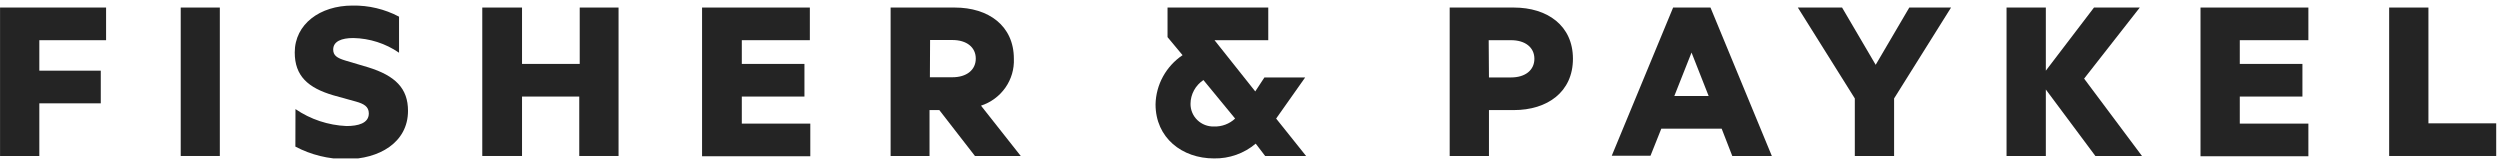 <svg width="212" height="14" viewBox="0 0 212 14" fill="none" xmlns="http://www.w3.org/2000/svg">
<g clip-path="url(#clip0_277_572)">
<path d="M0.004 13.227V0.64H8.996V3.408H3.335V5.993H8.546V8.761H3.335V13.227H0.004Z" fill="#242424"/>
<path d="M18.641 13.227H15.325V0.64H18.641V13.227Z" fill="#242424"/>
<path d="M25.056 9.251C26.331 10.122 27.83 10.62 29.381 10.688C30.36 10.688 31.276 10.459 31.276 9.618C31.276 9.029 30.841 8.8 30.196 8.616L28.263 8.081C26.112 7.446 24.994 6.437 24.994 4.448C24.994 2.047 27.137 0.472 29.886 0.472C31.263 0.447 32.624 0.771 33.839 1.413V4.471C32.699 3.685 31.347 3.251 29.956 3.225C28.962 3.225 28.255 3.508 28.255 4.204C28.255 4.716 28.605 4.923 29.272 5.129L31.206 5.703C33.536 6.421 34.599 7.507 34.599 9.396C34.599 12.103 32.122 13.495 29.373 13.495C27.864 13.499 26.378 13.134 25.048 12.432L25.056 9.251Z" fill="#242424"/>
<path d="M52.453 0.64V13.227H49.121V8.188H44.268V13.227H40.897V0.64H44.268V5.42H49.16V0.64H52.453Z" fill="#242424"/>
<path d="M68.675 0.64V3.408H62.905V5.42H68.217V8.188H62.905V10.482H68.714V13.25H59.535V0.64H68.675Z" fill="#242424"/>
<path d="M75.524 0.64H80.96C83.81 0.64 85.976 2.17 85.976 4.984C86.013 5.855 85.761 6.714 85.258 7.431C84.755 8.149 84.029 8.685 83.189 8.96L86.559 13.227H82.676L79.655 9.335H78.824V13.227H75.524V0.64ZM78.855 6.551H80.766C81.969 6.551 82.746 5.932 82.746 4.968C82.746 4.005 81.969 3.393 80.766 3.393H78.871L78.855 6.551Z" fill="#242424"/>
<path d="M106.485 12.18C105.502 13.012 104.241 13.459 102.944 13.434C100.242 13.434 97.99 11.69 97.99 8.845C98.008 8.021 98.225 7.214 98.623 6.489C99.022 5.764 99.59 5.143 100.281 4.678L99.007 3.148V0.64H107.549V3.408H102.991L106.446 7.752L107.223 6.567H110.679L108.217 10.054L110.756 13.227H107.285L106.485 12.18ZM104.738 10.054L102.051 6.788C101.716 7.011 101.442 7.31 101.251 7.661C101.06 8.011 100.959 8.402 100.956 8.8C100.953 9.057 101.003 9.312 101.102 9.55C101.202 9.788 101.349 10.003 101.536 10.183C101.722 10.363 101.944 10.504 102.187 10.598C102.431 10.691 102.691 10.735 102.952 10.727C103.28 10.737 103.607 10.683 103.914 10.567C104.22 10.452 104.501 10.277 104.738 10.054Z" fill="#242424"/>
<path d="M126.264 13.227H122.933V0.64H128.369C131.219 0.64 133.385 2.17 133.385 4.984C133.385 7.798 131.219 9.335 128.369 9.335H126.264V13.227ZM126.264 6.567H128.136C129.347 6.567 130.116 5.947 130.116 4.984C130.116 4.02 129.339 3.408 128.136 3.408H126.241L126.264 6.567Z" fill="#242424"/>
<path d="M145.997 10.91H140.879L139.963 13.204H136.678L141.881 0.64H145.049L150.252 13.227H146.897L145.997 10.91ZM141.982 8.142H144.894L143.442 4.456L141.982 8.142Z" fill="#242424"/>
<path d="M157.288 13.227V8.348L152.457 0.64H156.208L159.058 5.496L161.908 0.64H165.449L160.619 8.348V13.227H157.288Z" fill="#242424"/>
<path d="M173.487 5.993L177.571 0.64H181.454L176.733 6.666L181.64 13.227H177.688L173.487 7.591V13.227H170.155V0.64H173.487V5.993Z" fill="#242424"/>
<path d="M195.751 0.64V3.408H189.934V5.42H195.246V8.188H189.934V10.482H195.751V13.25H186.603V0.64H195.751Z" fill="#242424"/>
<path d="M202.6 0.64H205.931V10.459H211.678V13.227H202.6V0.64Z" fill="#242424"/>
</g>
<defs>
<clipPath id="clip0_277_572">
<rect width="212" height="13" fill="white" transform="translate(0.004 0.434)"/>
</clipPath>
</defs>
</svg>
